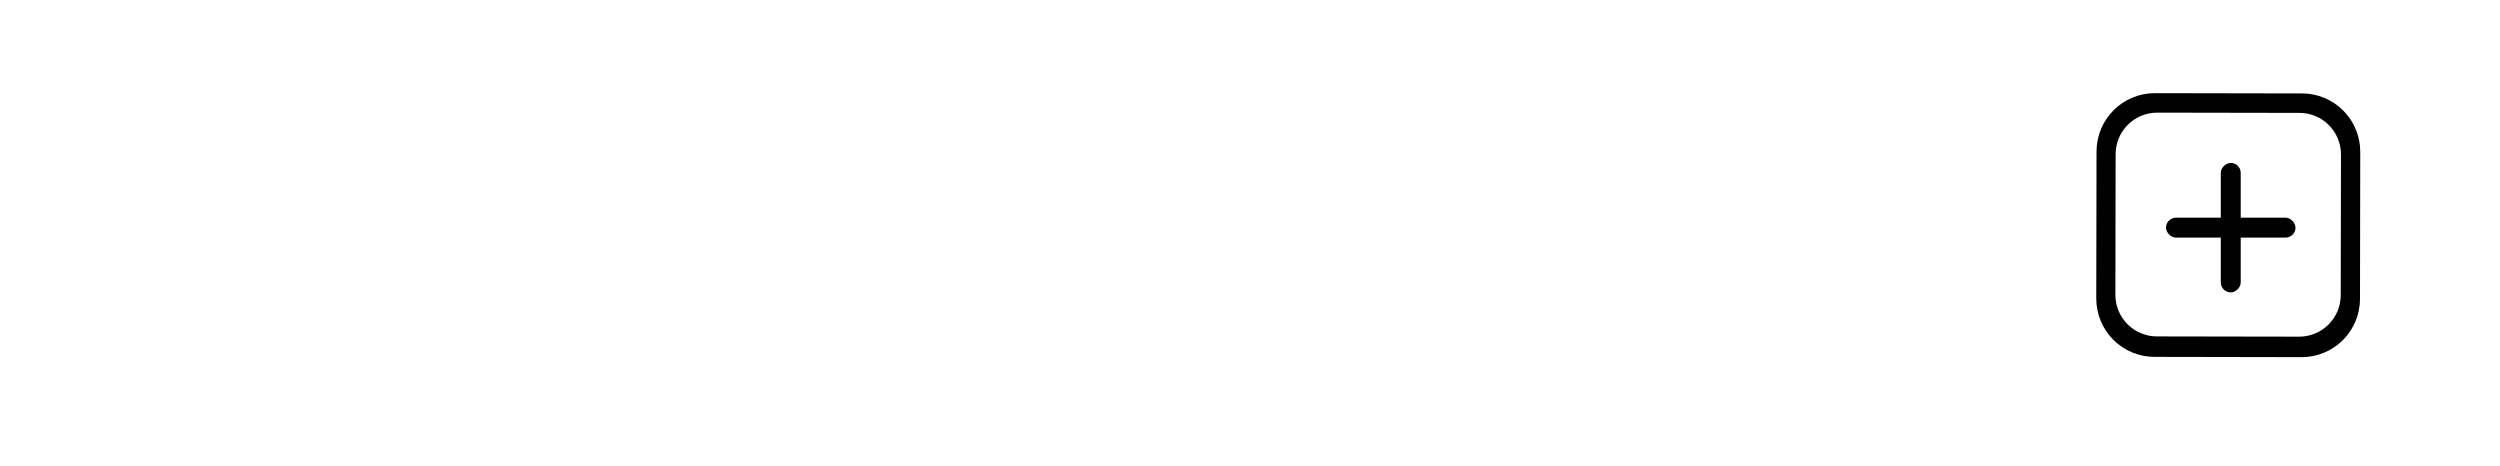 <svg width="161" height="30" viewBox="0 0 161 30" fill="none" xmlns="http://www.w3.org/2000/svg">
<path d="M151.984 19.251C151.983 19.744 151.885 20.233 151.696 20.688C151.506 21.143 151.229 21.557 150.88 21.905C150.532 22.253 150.118 22.529 149.662 22.717C149.207 22.905 148.719 23.001 148.226 23L138.744 22.983C137.749 22.982 136.796 22.584 136.094 21.879C135.392 21.173 134.998 20.218 135 19.222L135.016 9.749C135.017 9.256 135.115 8.767 135.304 8.312C135.494 7.857 135.771 7.443 136.12 7.095C136.468 6.747 136.882 6.471 137.338 6.283C137.793 6.095 138.281 5.999 138.774 6L148.256 6.017C149.251 6.018 150.204 6.416 150.906 7.121C151.608 7.827 152.002 8.782 152 9.778L151.984 19.251ZM150.759 9.951C150.759 9.599 150.691 9.251 150.557 8.926C150.423 8.601 150.227 8.306 149.979 8.057C149.731 7.808 149.437 7.61 149.113 7.475C148.789 7.34 148.442 7.271 148.091 7.27L138.924 7.254C138.573 7.253 138.225 7.322 137.901 7.456C137.576 7.59 137.281 7.786 137.032 8.034C136.784 8.282 136.586 8.577 136.452 8.902C136.317 9.226 136.247 9.574 136.246 9.925L136.231 18.984C136.23 19.335 136.298 19.683 136.432 20.008C136.566 20.333 136.762 20.629 137.01 20.878C137.258 21.127 137.552 21.324 137.876 21.459C138.2 21.594 138.548 21.664 138.899 21.665L148.065 21.681C148.416 21.681 148.764 21.613 149.089 21.479C149.413 21.345 149.708 21.148 149.957 20.9C150.205 20.652 150.403 20.358 150.538 20.033C150.672 19.709 150.742 19.361 150.743 19.009L150.759 9.951Z" fill="black"/>
<rect x="139.491" y="14.019" width="8.34" height="1.283" rx="0.642" fill="black"/>
<rect x="144.302" y="10.491" width="8.34" height="1.283" rx="0.642" transform="rotate(90 144.302 10.491)" fill="black"/>
</svg>
